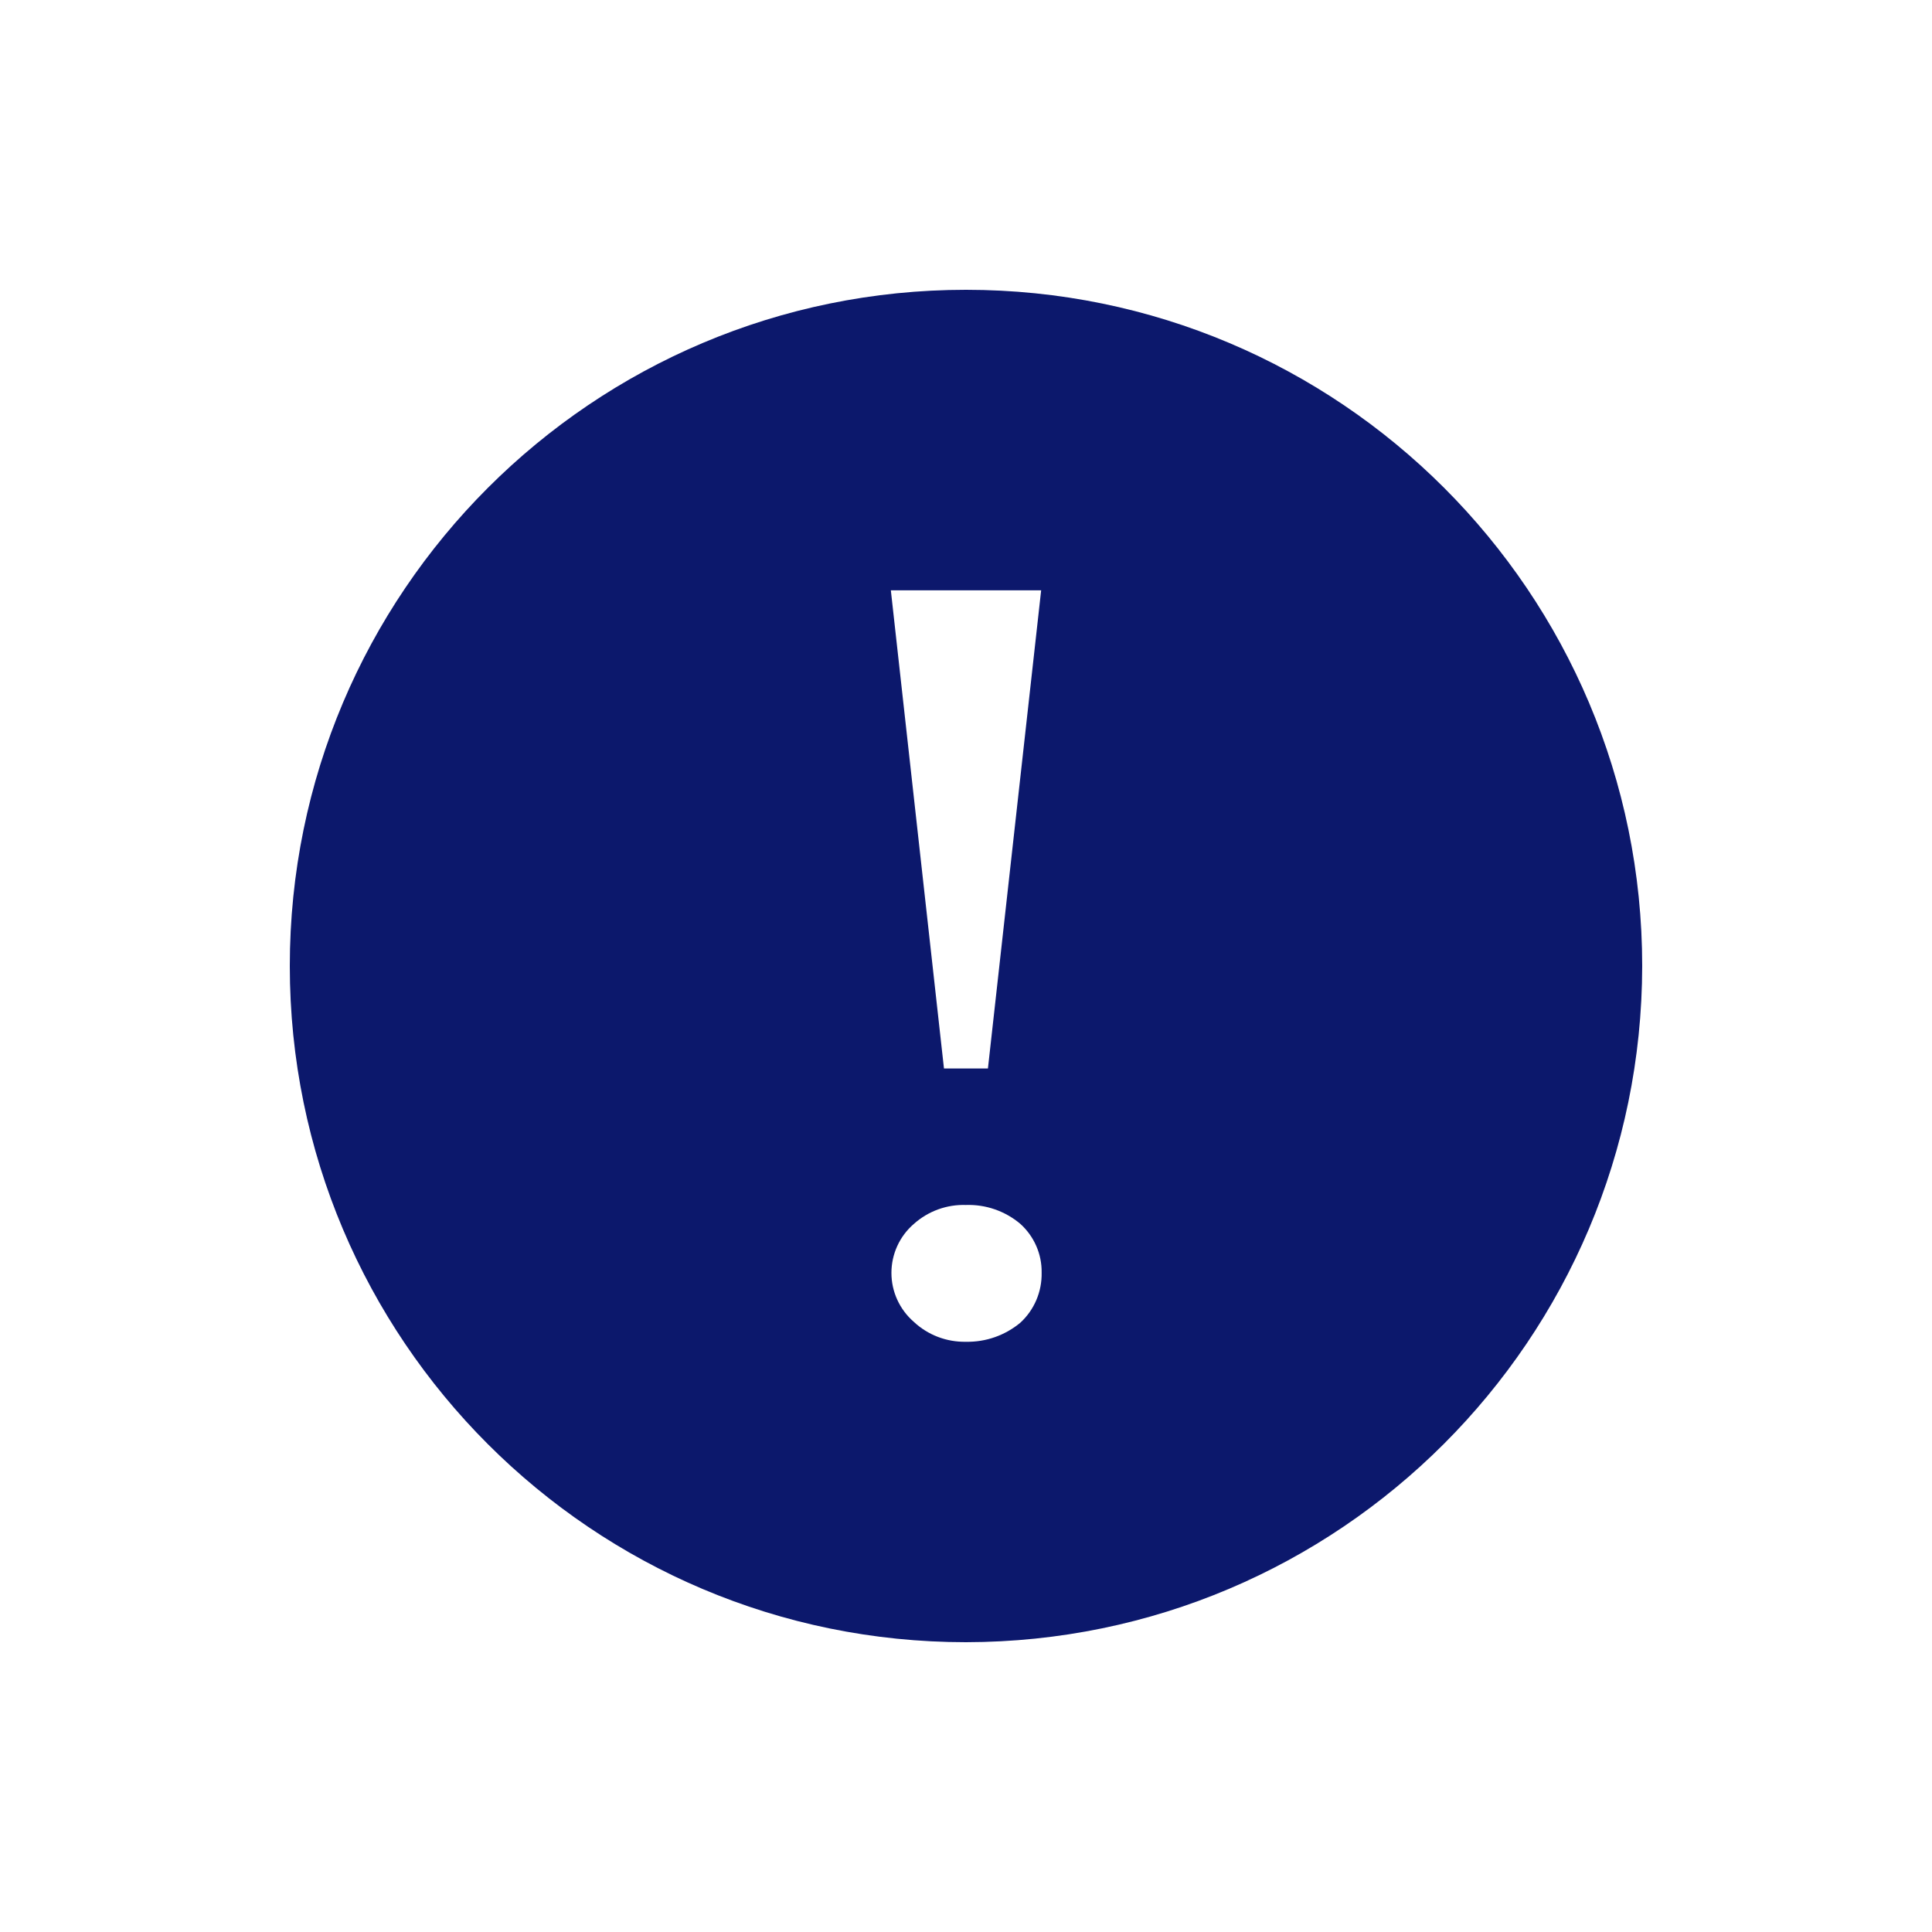 <?xml version="1.0" encoding="UTF-8"?>
<svg width="20px" height="20px" viewBox="0 0 20 20" version="1.1" xmlns="http://www.w3.org/2000/svg" xmlns:xlink="http://www.w3.org/1999/xlink">
    <title>866600AD-06A9-41BB-BDEB-97E007BBA1B5</title>
    <g id="5.2充值" stroke="none" stroke-width="1" fill="none" fill-rule="evenodd">
        <g id="5.2.7_第三方支付" transform="translate(-15, -157)" fill="#0C186C">
            <g id="5.2/cell/text" transform="translate(15, 153)">
                <g id="Icon/chat/info" transform="translate(-0, 4)">
                    <g id="info" transform="translate(0, 0)">
                        <path d="M10,17 C6.134,17 3,13.866 3,10 C3,6.134 6.134,3 10,3 C13.866,3 17,6.134 17,10 C16.995,13.864 13.864,16.995 10,17 Z M10,12.474 C9.801,12.467 9.607,12.538 9.459,12.671 C9.312,12.798 9.228,12.983 9.228,13.177 C9.228,13.371 9.312,13.555 9.459,13.683 C9.605,13.82 9.799,13.894 10,13.89 C10.205,13.894 10.404,13.824 10.562,13.693 C10.707,13.56 10.787,13.371 10.783,13.174 C10.786,12.982 10.705,12.798 10.562,12.669 C10.404,12.536 10.202,12.466 9.995,12.474 L10,12.474 Z M9.222,6.111 L9.772,11.061 L10.227,11.061 L10.778,6.111 L9.222,6.111 Z"></path>
                    </g>
                </g>
            </g>
        </g>
    </g>
</svg>